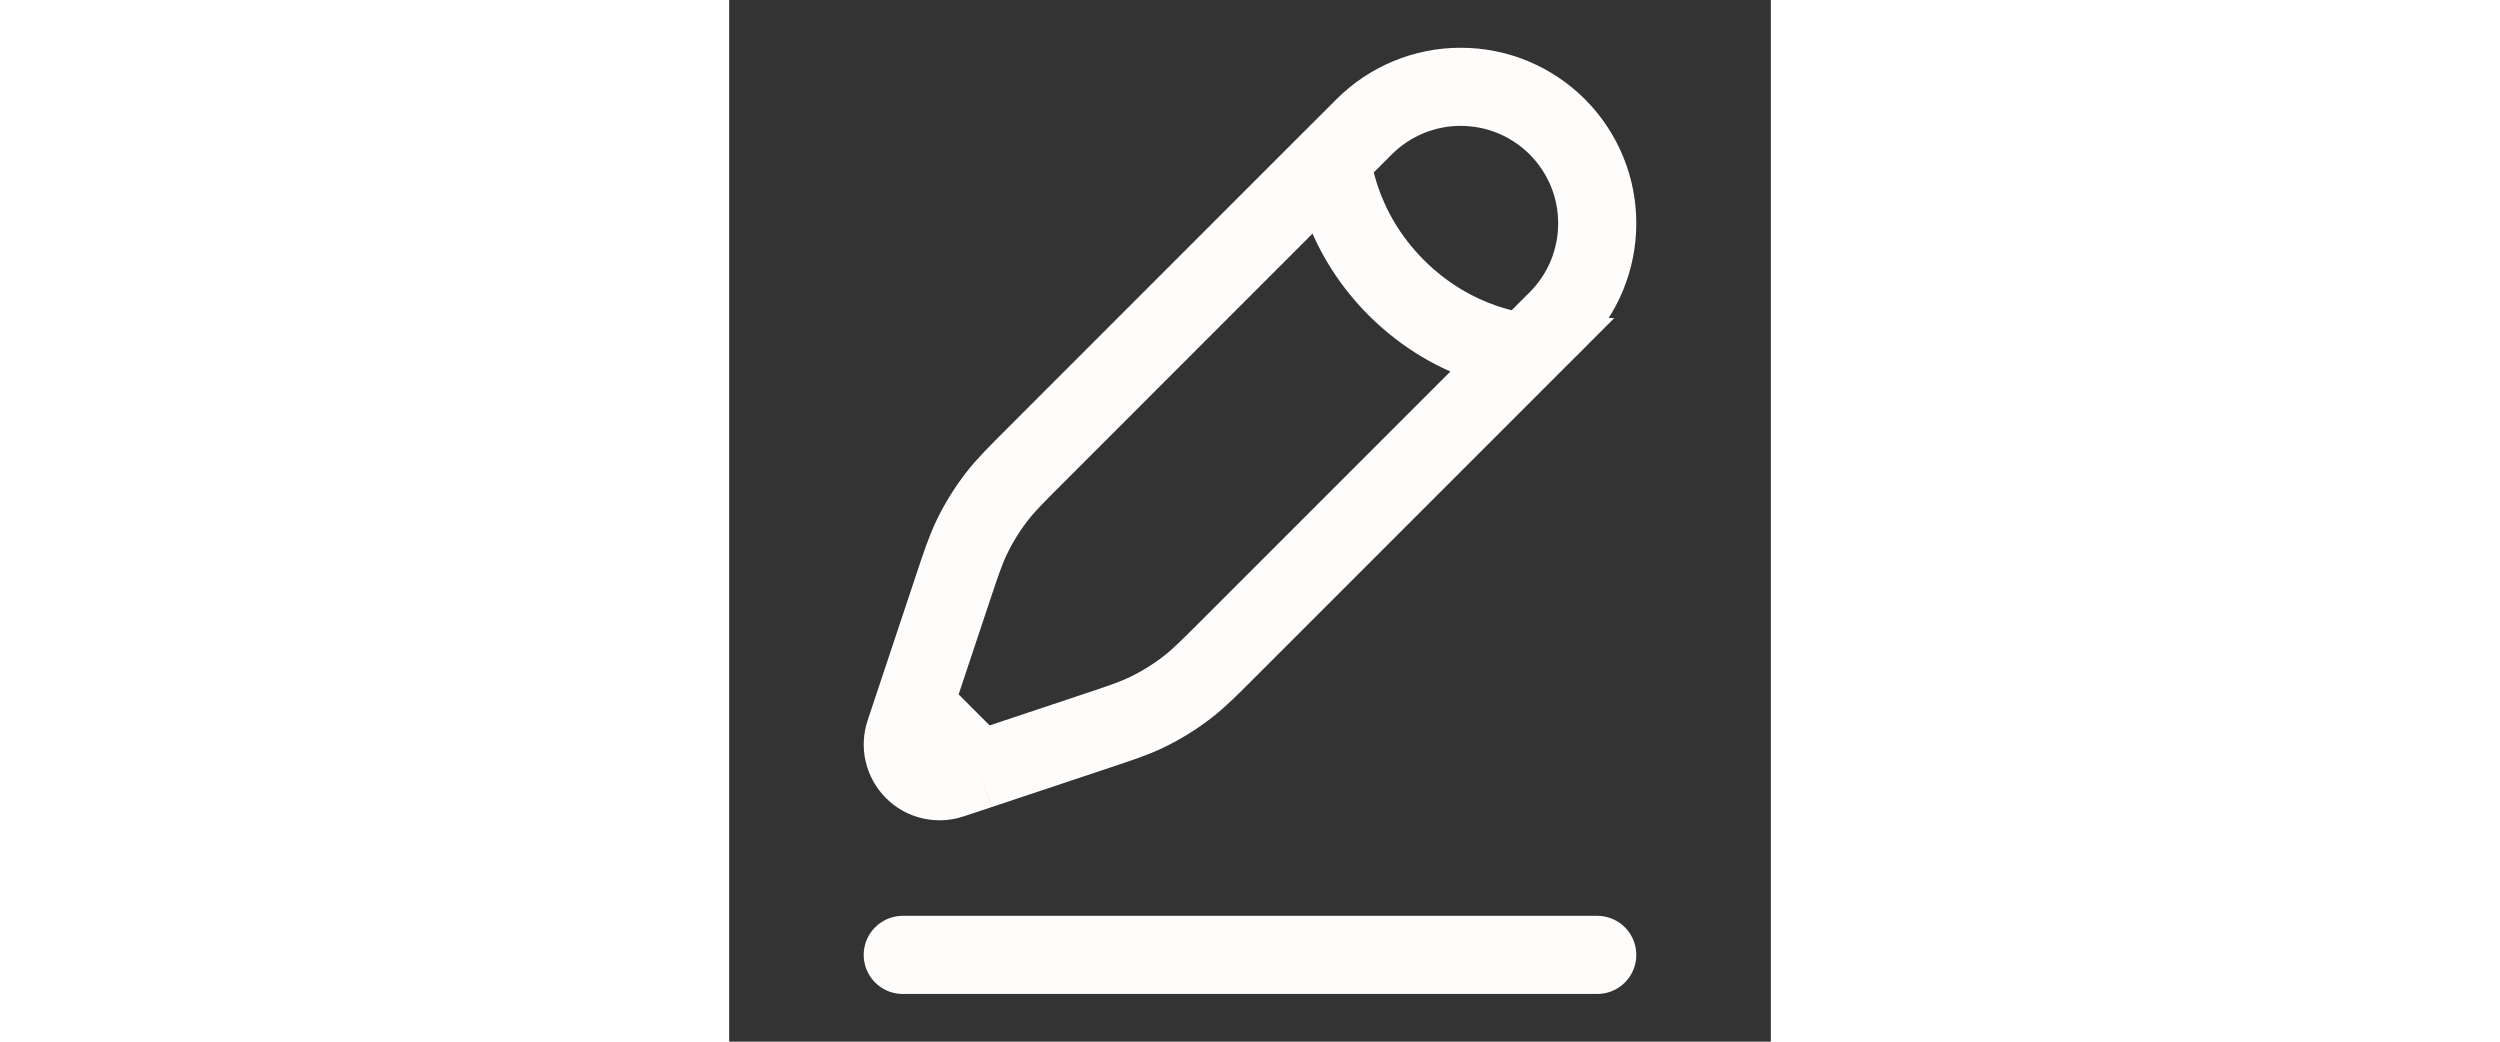 <svg xmlns="http://www.w3.org/2000/svg" width="60" height="25" viewBox="0 0 20 20" fill="none">
    <rect x="0" y="0" width="20" height="20" fill="#333333" stroke="none"/>
    <path d="M3.333 18.334H16.667" stroke="#FFFCFC" stroke-width="1.5" stroke-linecap="round"/>
    <path d="M15.281 6.759L15.899 6.143C16.143 5.899 16.336 5.61 16.468 5.292C16.599 4.974 16.667 4.633 16.667 4.289C16.667 3.944 16.6 3.603 16.468 3.285C16.336 2.967 16.143 2.678 15.9 2.435C15.656 2.191 15.367 1.998 15.049 1.866C14.731 1.734 14.39 1.667 14.046 1.667C13.701 1.666 13.361 1.734 13.042 1.866C12.724 1.998 12.435 2.191 12.192 2.434L11.573 3.053C11.573 3.053 11.651 4.366 12.809 5.524C13.968 6.683 15.281 6.76 15.281 6.76L9.6 12.441C9.215 12.826 9.023 13.018 8.811 13.183C8.561 13.378 8.29 13.546 8.003 13.683C7.761 13.798 7.503 13.884 6.987 14.056L4.798 14.786M11.573 3.052L5.893 8.733C5.508 9.118 5.315 9.31 5.15 9.523C4.955 9.773 4.787 10.044 4.651 10.33C4.535 10.573 4.449 10.831 4.277 11.347L3.548 13.535M3.548 13.535L3.37 14.069C3.328 14.194 3.322 14.328 3.352 14.455C3.383 14.583 3.448 14.7 3.541 14.793C3.633 14.886 3.75 14.951 3.878 14.981C4.006 15.011 4.14 15.005 4.264 14.963L4.798 14.786M3.548 13.535L4.798 14.786" stroke="#FFFCFC" stroke-width="1.5"/>
</svg>